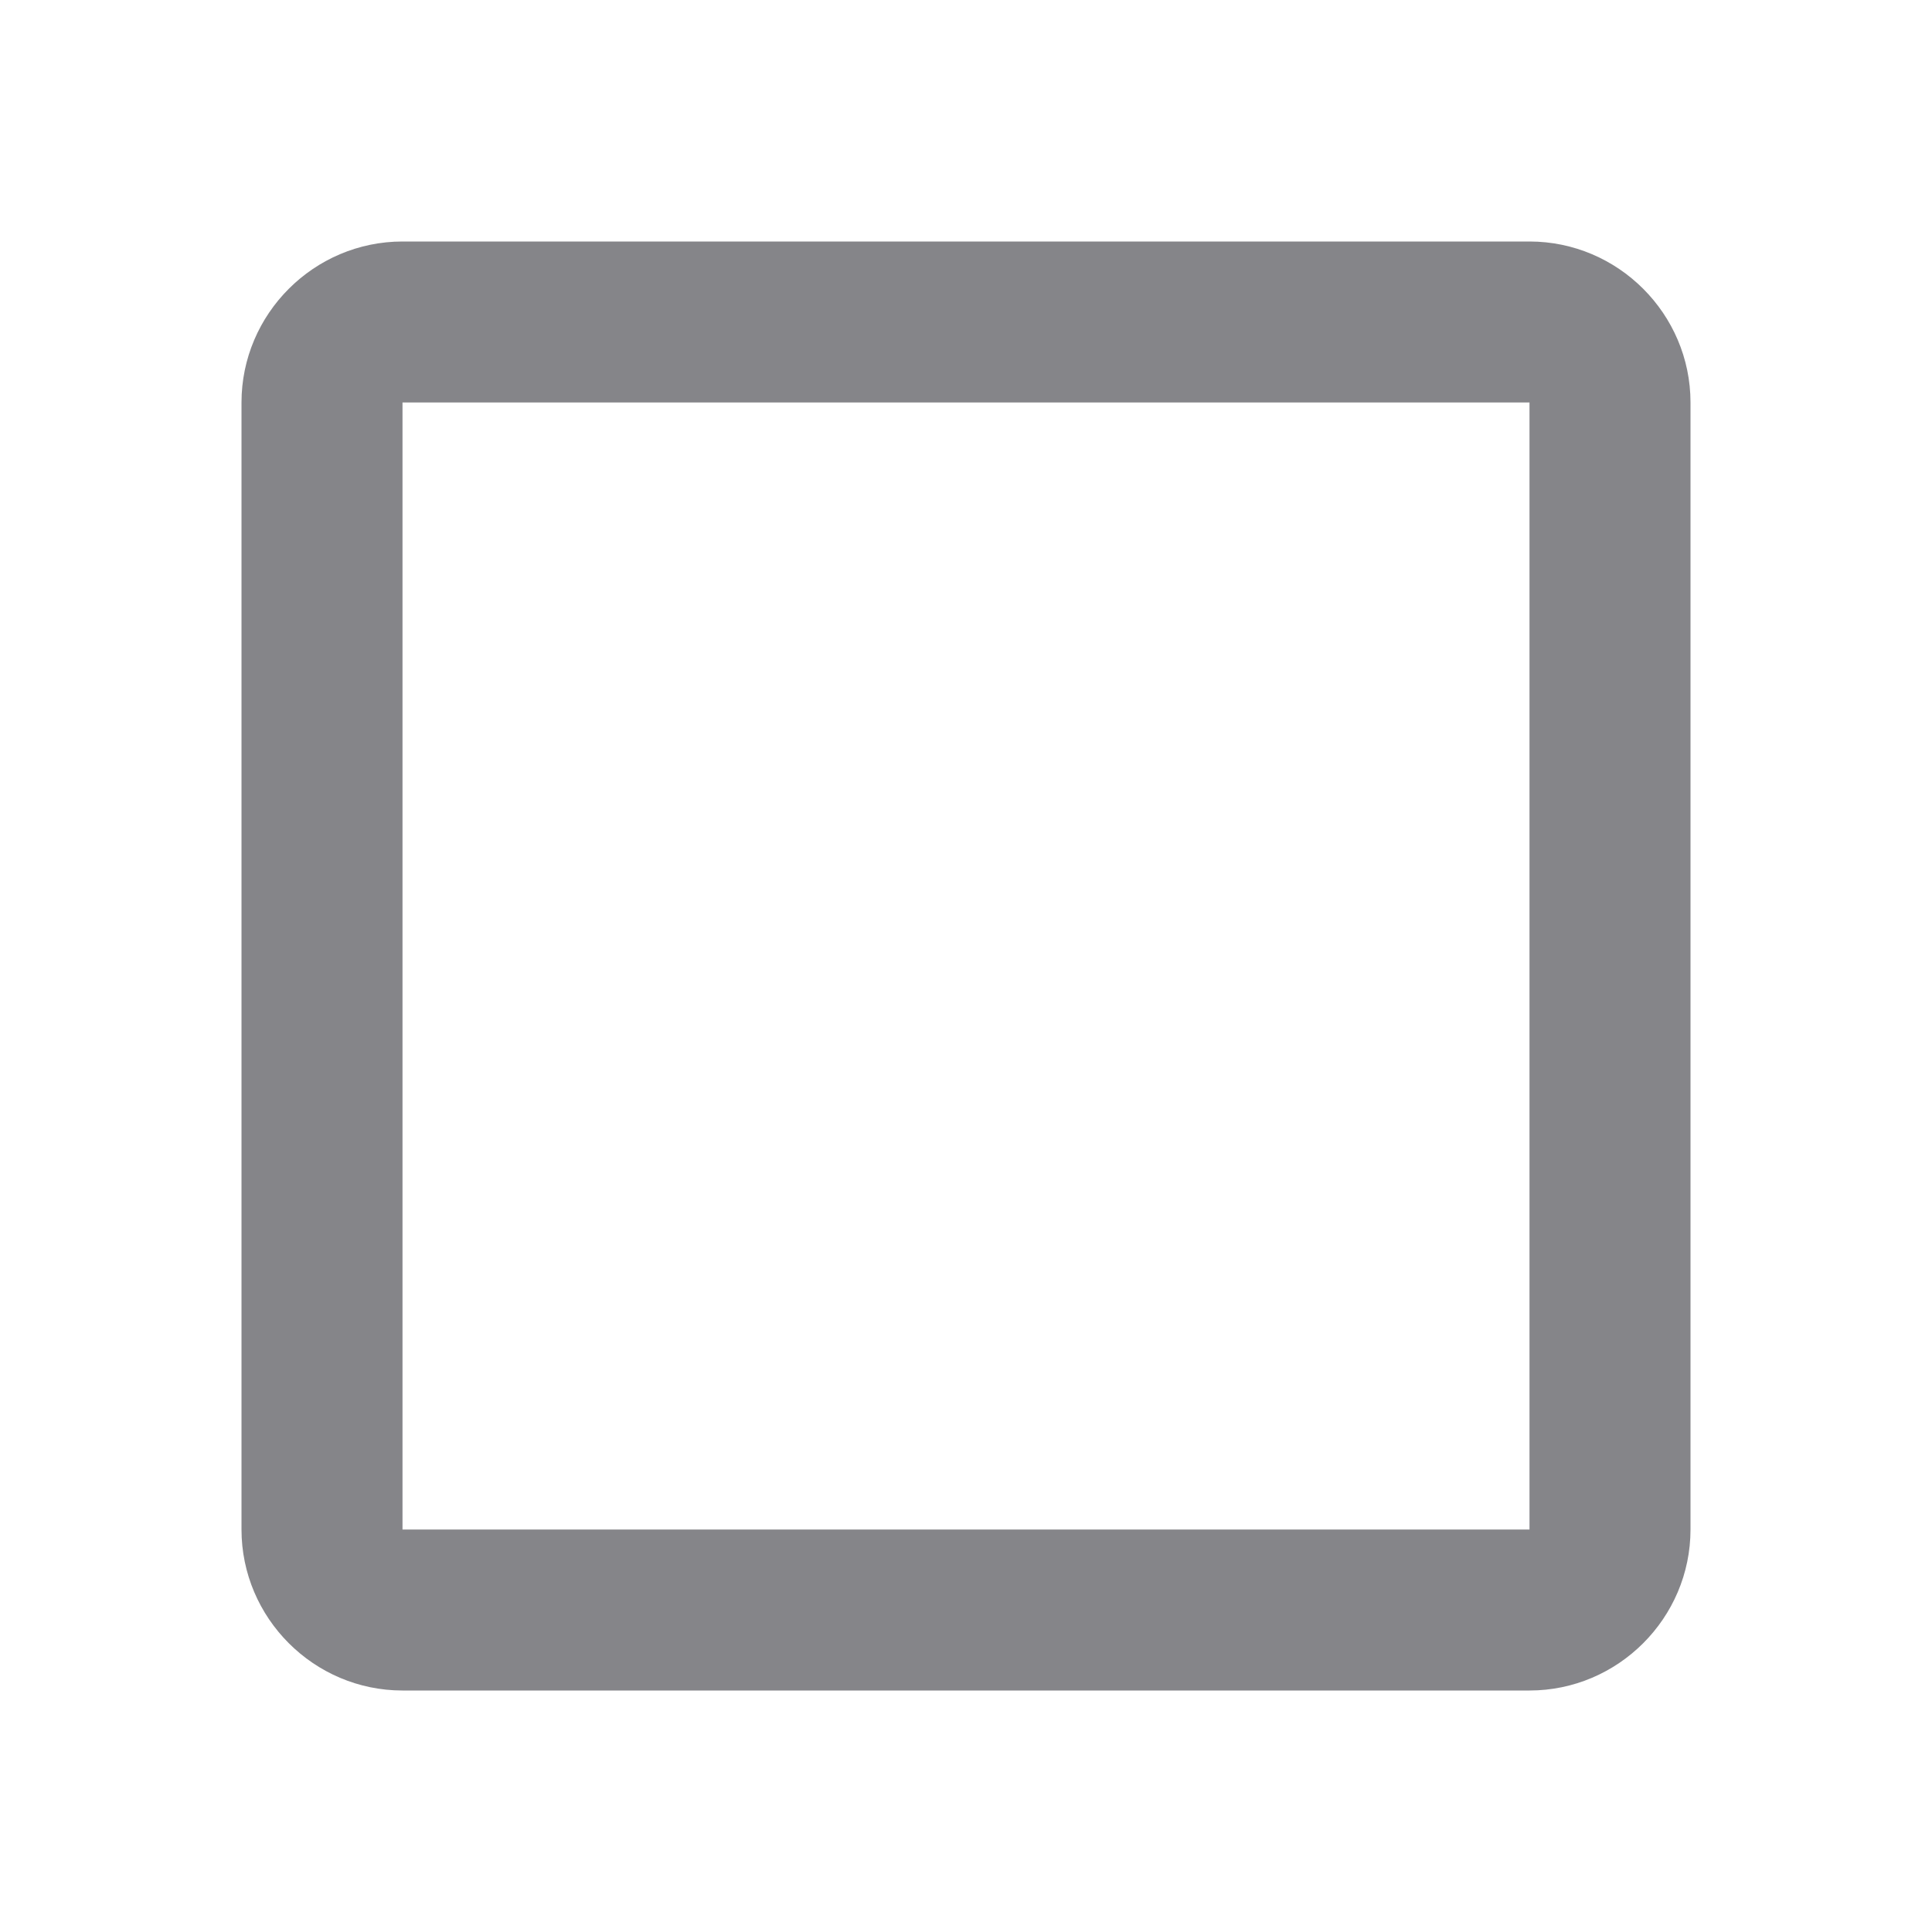 <svg width="48" height="48" viewBox="0 0 48 48" fill="none" xmlns="http://www.w3.org/2000/svg">
<path opacity="0.54" fill-rule="evenodd" clip-rule="evenodd" d="M38 10V38H10V10H38ZM38 6H10C7.8 6 6 7.8 6 10V38C6 40.2 7.8 42 10 42H38C40.2 42 42 40.2 42 38V10C42 7.8 40.2 6 38 6Z" fill="#1E1E25"/>
</svg>
